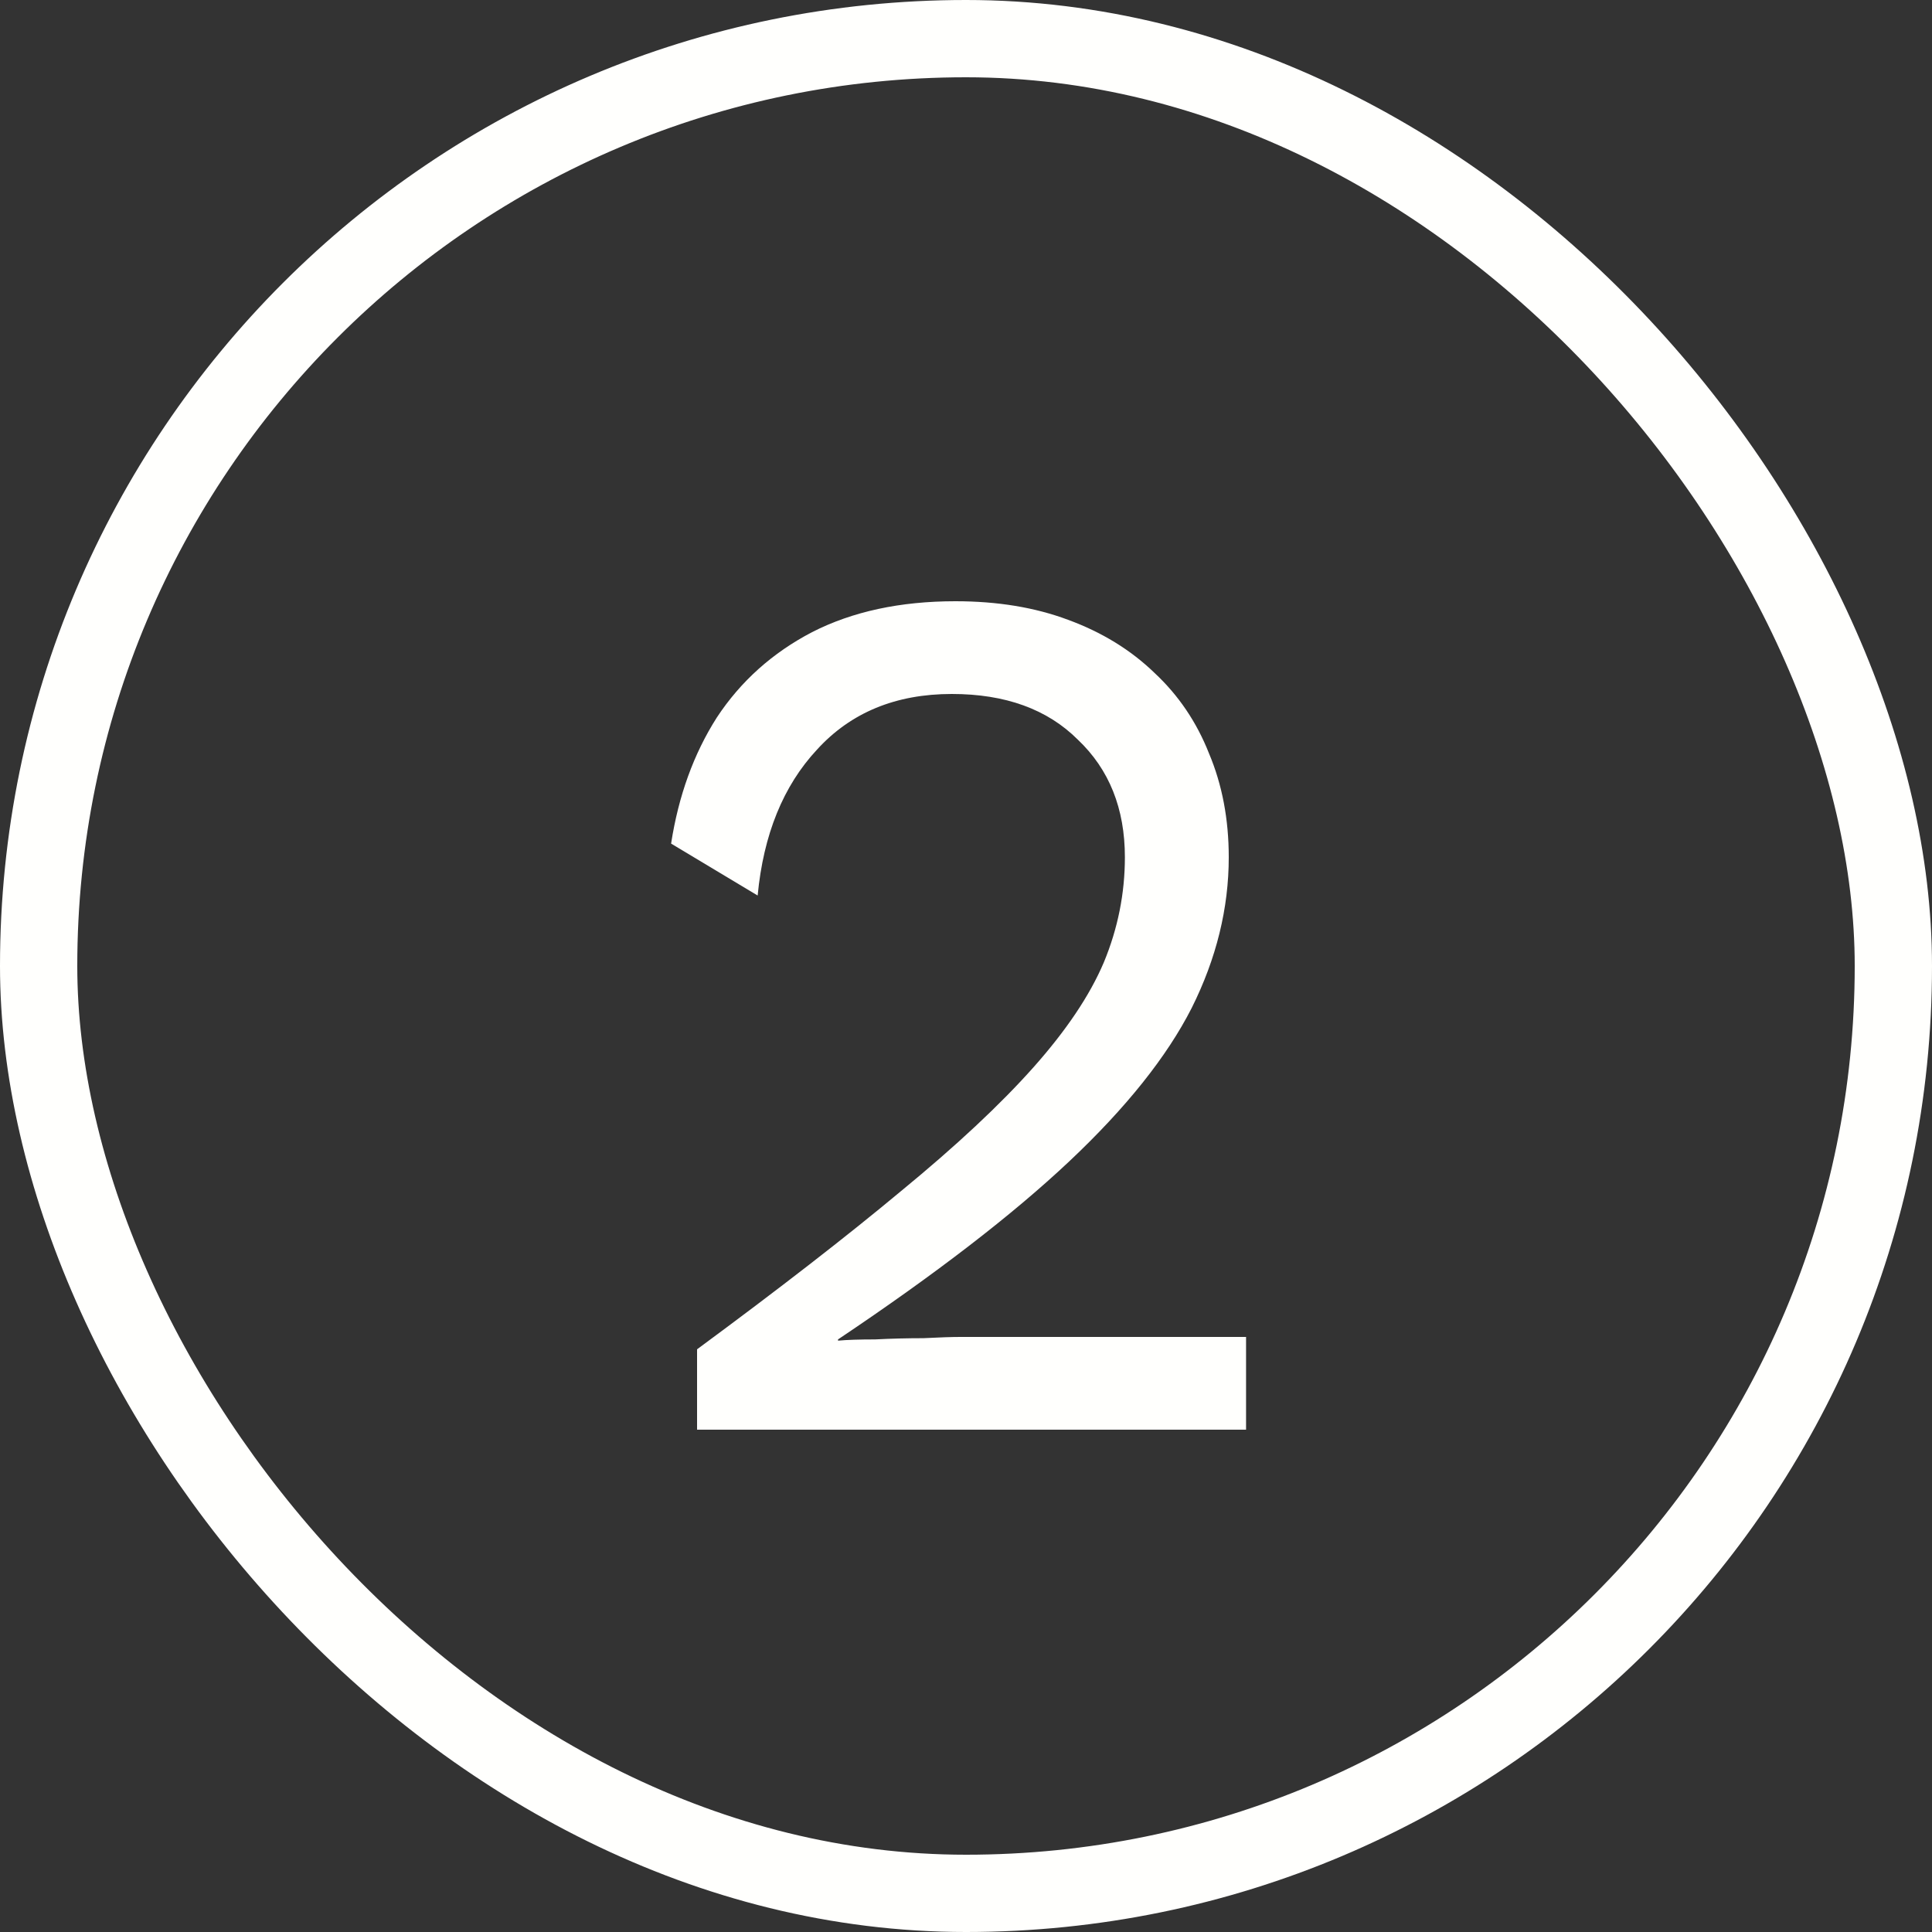 <svg width="25" height="25" viewBox="0 0 25 25" fill="none" xmlns="http://www.w3.org/2000/svg">
<rect x="0" y="0" width="25" height="25" fill="#333333" stroke="none"/>
<path d="M9.02 18.5V17.46C10.076 16.681 10.956 15.999 11.66 15.412C12.375 14.825 12.945 14.292 13.372 13.812C13.799 13.332 14.103 12.879 14.284 12.452C14.465 12.015 14.556 11.561 14.556 11.092C14.556 10.463 14.353 9.956 13.948 9.572C13.553 9.177 13.009 8.98 12.316 8.98C11.591 8.98 11.009 9.22 10.572 9.7C10.135 10.169 9.879 10.799 9.804 11.588L8.684 10.916C8.78 10.297 8.977 9.753 9.276 9.284C9.585 8.815 9.996 8.447 10.508 8.18C11.031 7.913 11.649 7.78 12.364 7.78C12.908 7.78 13.393 7.86 13.82 8.02C14.257 8.18 14.631 8.409 14.94 8.708C15.249 8.996 15.484 9.343 15.644 9.748C15.815 10.153 15.9 10.601 15.9 11.092C15.9 11.753 15.74 12.404 15.42 13.044C15.1 13.673 14.572 14.335 13.836 15.028C13.1 15.721 12.103 16.489 10.844 17.332V17.348C10.961 17.337 11.121 17.332 11.324 17.332C11.537 17.321 11.745 17.316 11.948 17.316C12.161 17.305 12.321 17.3 12.428 17.3H16.124V18.5H9.02Z" fill="#FFFFFD"/>
<rect x="0.5" y="0.5" width="24" height="24" rx="12" stroke="#FFFFFD"/>
</svg>
